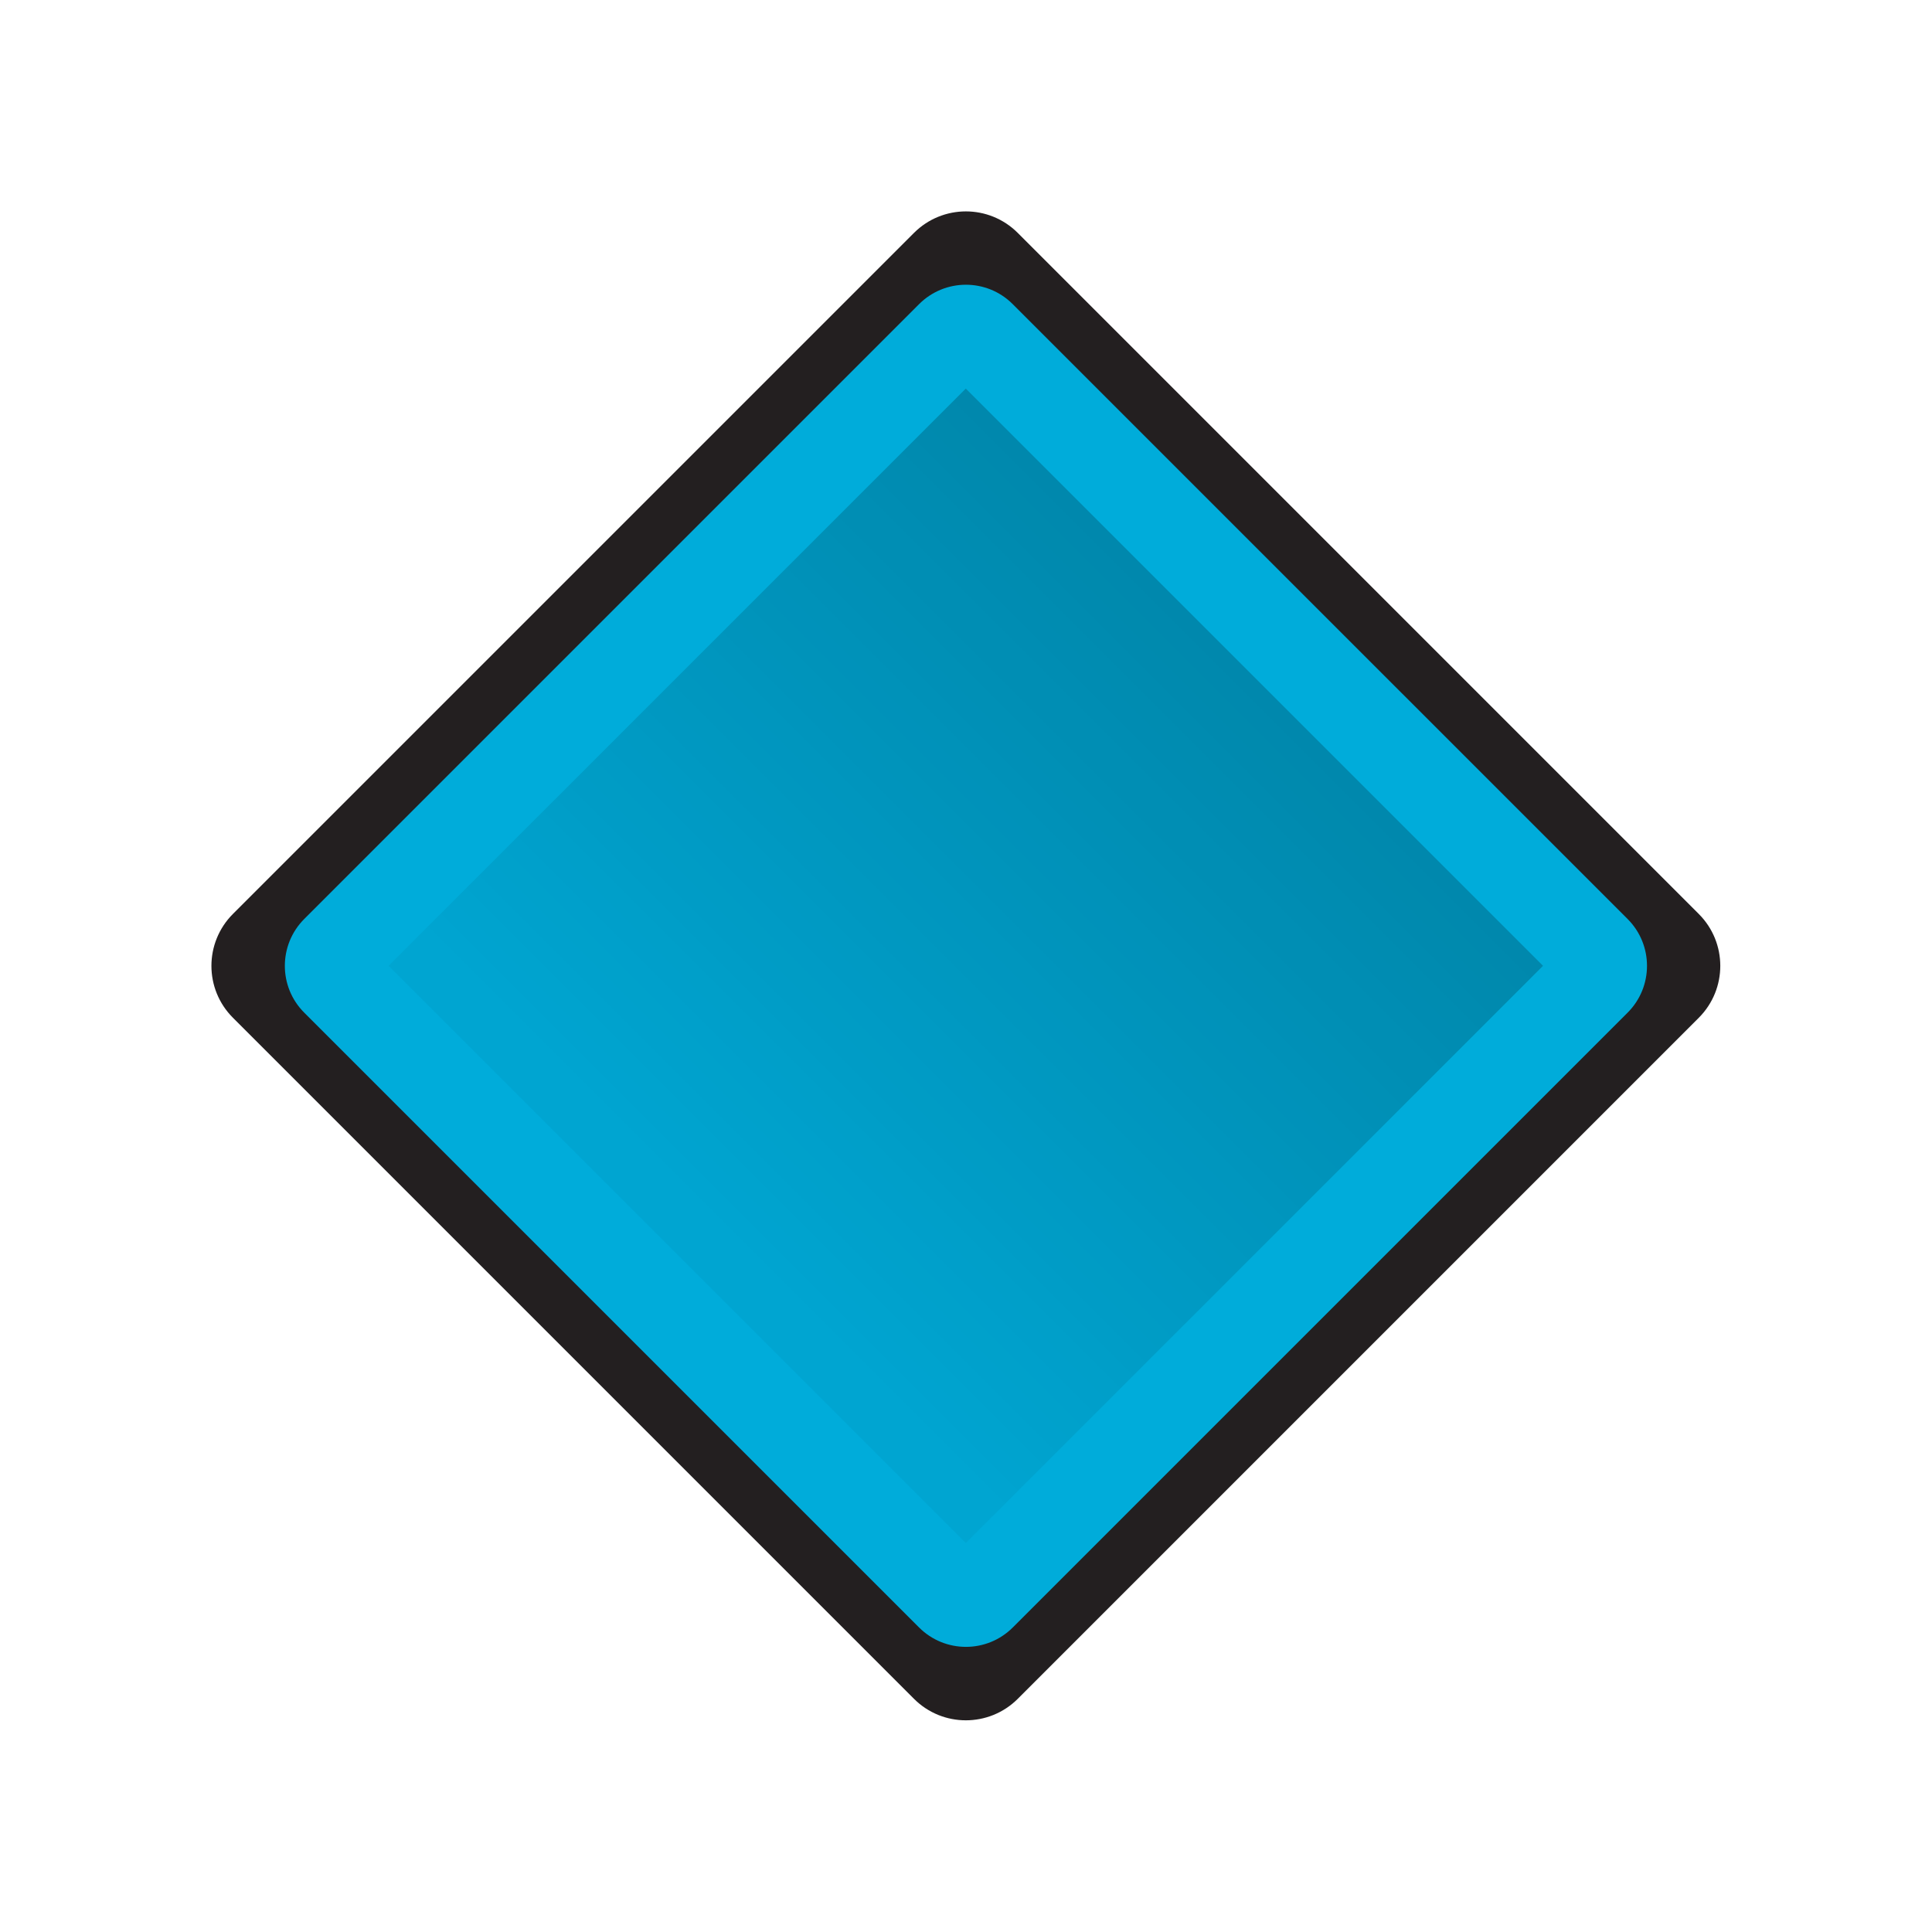 <?xml version="1.0" encoding="UTF-8" standalone="no"?>
<!-- Generator: Adobe Illustrator 15.0.0, SVG Export Plug-In . SVG Version: 6.00 Build 0)  -->

<svg
   xmlns:dc="http://purl.org/dc/elements/1.1/"
   xmlns:cc="http://creativecommons.org/ns#"
   xmlns:rdf="http://www.w3.org/1999/02/22-rdf-syntax-ns#"
   xmlns:svg="http://www.w3.org/2000/svg"
   xmlns="http://www.w3.org/2000/svg"
   xmlns:sodipodi="http://sodipodi.sourceforge.net/DTD/sodipodi-0.dtd"
   xmlns:inkscape="http://www.inkscape.org/namespaces/inkscape"
   version="1.1"
   id="svg2"
   sodipodi:version="0.32"
   inkscape:version="0.91 r13725"
   sodipodi:docname="simple_type.svg"
   x="0px"
   y="0px"
   width="32px"
   height="32px"
   viewBox="-6.2 -6.2 32 32"
   enable-background="new -6.2 -6.2 32 32"
   xml:space="preserve"><defs
     id="defs19"><linearGradient
       id="SVGID_1_-9"
       gradientUnits="userSpaceOnUse"
       x1="20.125"
       y1="9.8"
       x2="0.202"
       y2="9.8"
       gradientTransform="translate(-3.759,-48.03)"><stop
         offset="0"
         style="stop-color:#000000;stop-opacity:0.21"
         id="stop13-7" /><stop
         offset="1"
         style="stop-color:#000000;stop-opacity:0.038"
         id="stop15-7" /></linearGradient><linearGradient
       y2="9.8"
       x2="0.202"
       y1="9.8"
       x1="20.125"
       gradientUnits="userSpaceOnUse"
       id="SVGID_1_-95"
       gradientTransform="matrix(0.841,0,0,0.841,-8.239,5.621)"><stop
         id="stop4163"
         style="stop-color:#000000;stop-opacity:0.21"
         offset="0" /><stop
         id="stop4165"
         style="stop-color:#000000;stop-opacity:0.039"
         offset="1" /></linearGradient></defs><sodipodi:namedview
     id="base"
     inkscape:cy="9.6431769"
     inkscape:cx="3.5135664"
     inkscape:zoom="11.313708"
     showgrid="true"
     borderopacity="1.0"
     bordercolor="#000000"
     pagecolor="#ffffff"
     inkscape:window-y="-8"
     inkscape:window-x="-8"
     inkscape:window-height="1017"
     inkscape:window-width="1920"
     inkscape:pageshadow="2"
     inkscape:pageopacity="0.0"
     inkscape:current-layer="g4"
     inkscape:document-units="px"
     inkscape:window-maximized="1"><inkscape:grid
       type="xygrid"
       id="grid4142" /></sodipodi:namedview><g
     id="g4"><g
       id="g4144"
       transform="matrix(0.781,0,0,0.781,2.144,2.144)"><path
         style="fill:#231f20"
         inkscape:connector-curvature="0"
         d="m 10.901,25.344 c -0.608,0.608 -1.594,0.608 -2.201,6.34e-4 L -5.744,10.9 C -6.352,10.293 -6.352,9.308 -5.744,8.699 L 8.699,-5.744 c 0.608,-0.608 1.593,-0.609 2.201,-6.337e-4 L 25.344,8.7 c 0.607,0.607 0.608,1.592 -6.33e-4,2.201 L 10.901,25.344 Z"
         id="path4158" /><path
         style="fill:#00acda;fill-opacity:1"
         inkscape:connector-curvature="0"
         d="m 10.795,23.831 c -0.549,0.549 -1.439,0.548 -1.987,5.73e-4 L -4.232,10.792 C -4.78,10.244 -4.78,9.355 -4.231,8.805 L 8.807,-4.233 c 0.549,-0.549 1.438,-0.55 1.987,-5.714e-4 L 23.834,8.806 c 0.548,0.548 0.549,1.438 -5.71e-4,1.987 L 10.795,23.831 Z"
         id="path4158-8" /><rect
         transform="matrix(0.707,-0.707,0.707,0.707,0,0)"
         x="-8.657"
         y="5.202"
         width="17.314"
         height="17.315"
         id="rect4167"
         style="fill:url(#SVGID_1_-95)" /></g></g></svg>